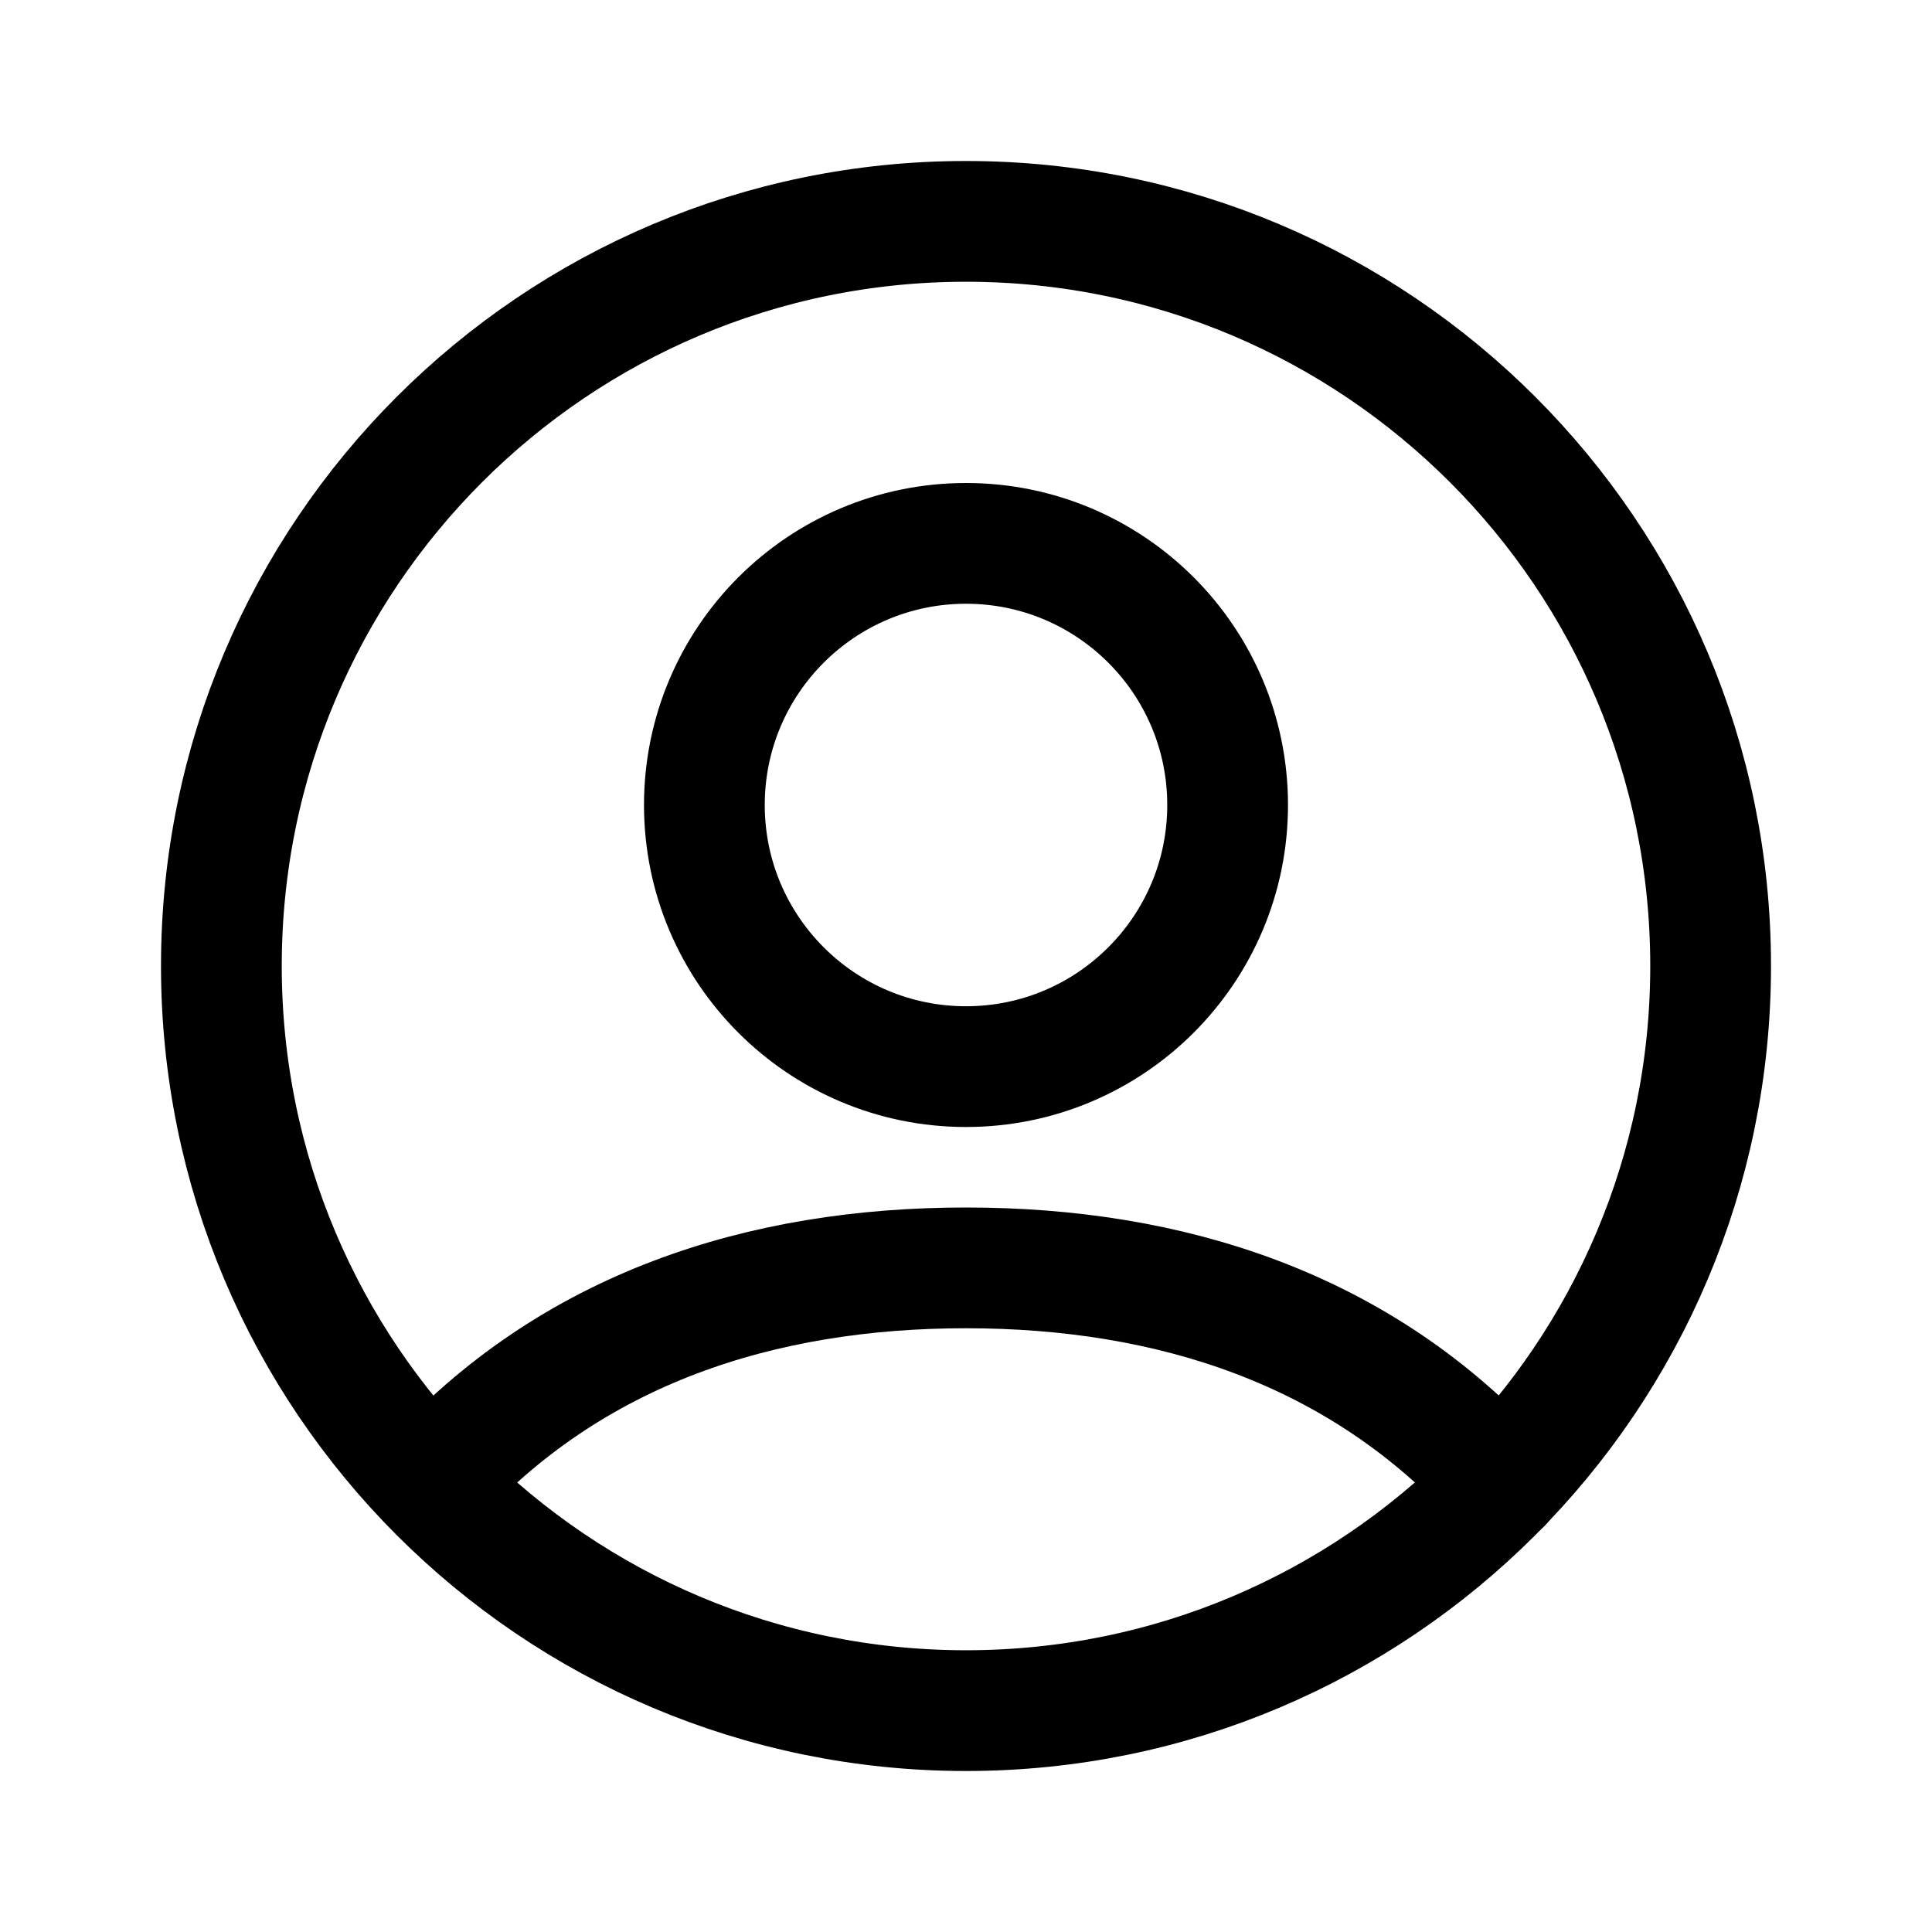 <svg width="24" height="24" viewBox="0 0 24 24" fill="none" xmlns="http://www.w3.org/2000/svg">
    <path
        d="M21.25 11.999C21.25 17.108 17.109 21.25 12 21.25C6.891 21.25 2.75 17.108 2.75 11.999C2.75 6.891 6.891 2.75 12 2.75C17.109 2.75 21.25 6.891 21.25 11.999Z"
        stroke="black" stroke-width="1.5" />
    <path
        d="M15.25 10C15.25 11.795 13.795 13.25 12 13.25C10.205 13.25 8.75 11.795 8.75 10C8.75 8.205 10.205 6.75 12 6.75C13.795 6.75 15.25 8.205 15.25 10Z"
        stroke="black" stroke-width="1.5" stroke-linejoin="round" />
    <path
        d="M5.354 18.428C7.1 16.497 9.466 15.75 11.999 15.75C14.535 15.75 16.902 16.498 18.651 18.43"
        stroke="black" stroke-width="1.5" stroke-linecap="round" stroke-linejoin="round" />
</svg>